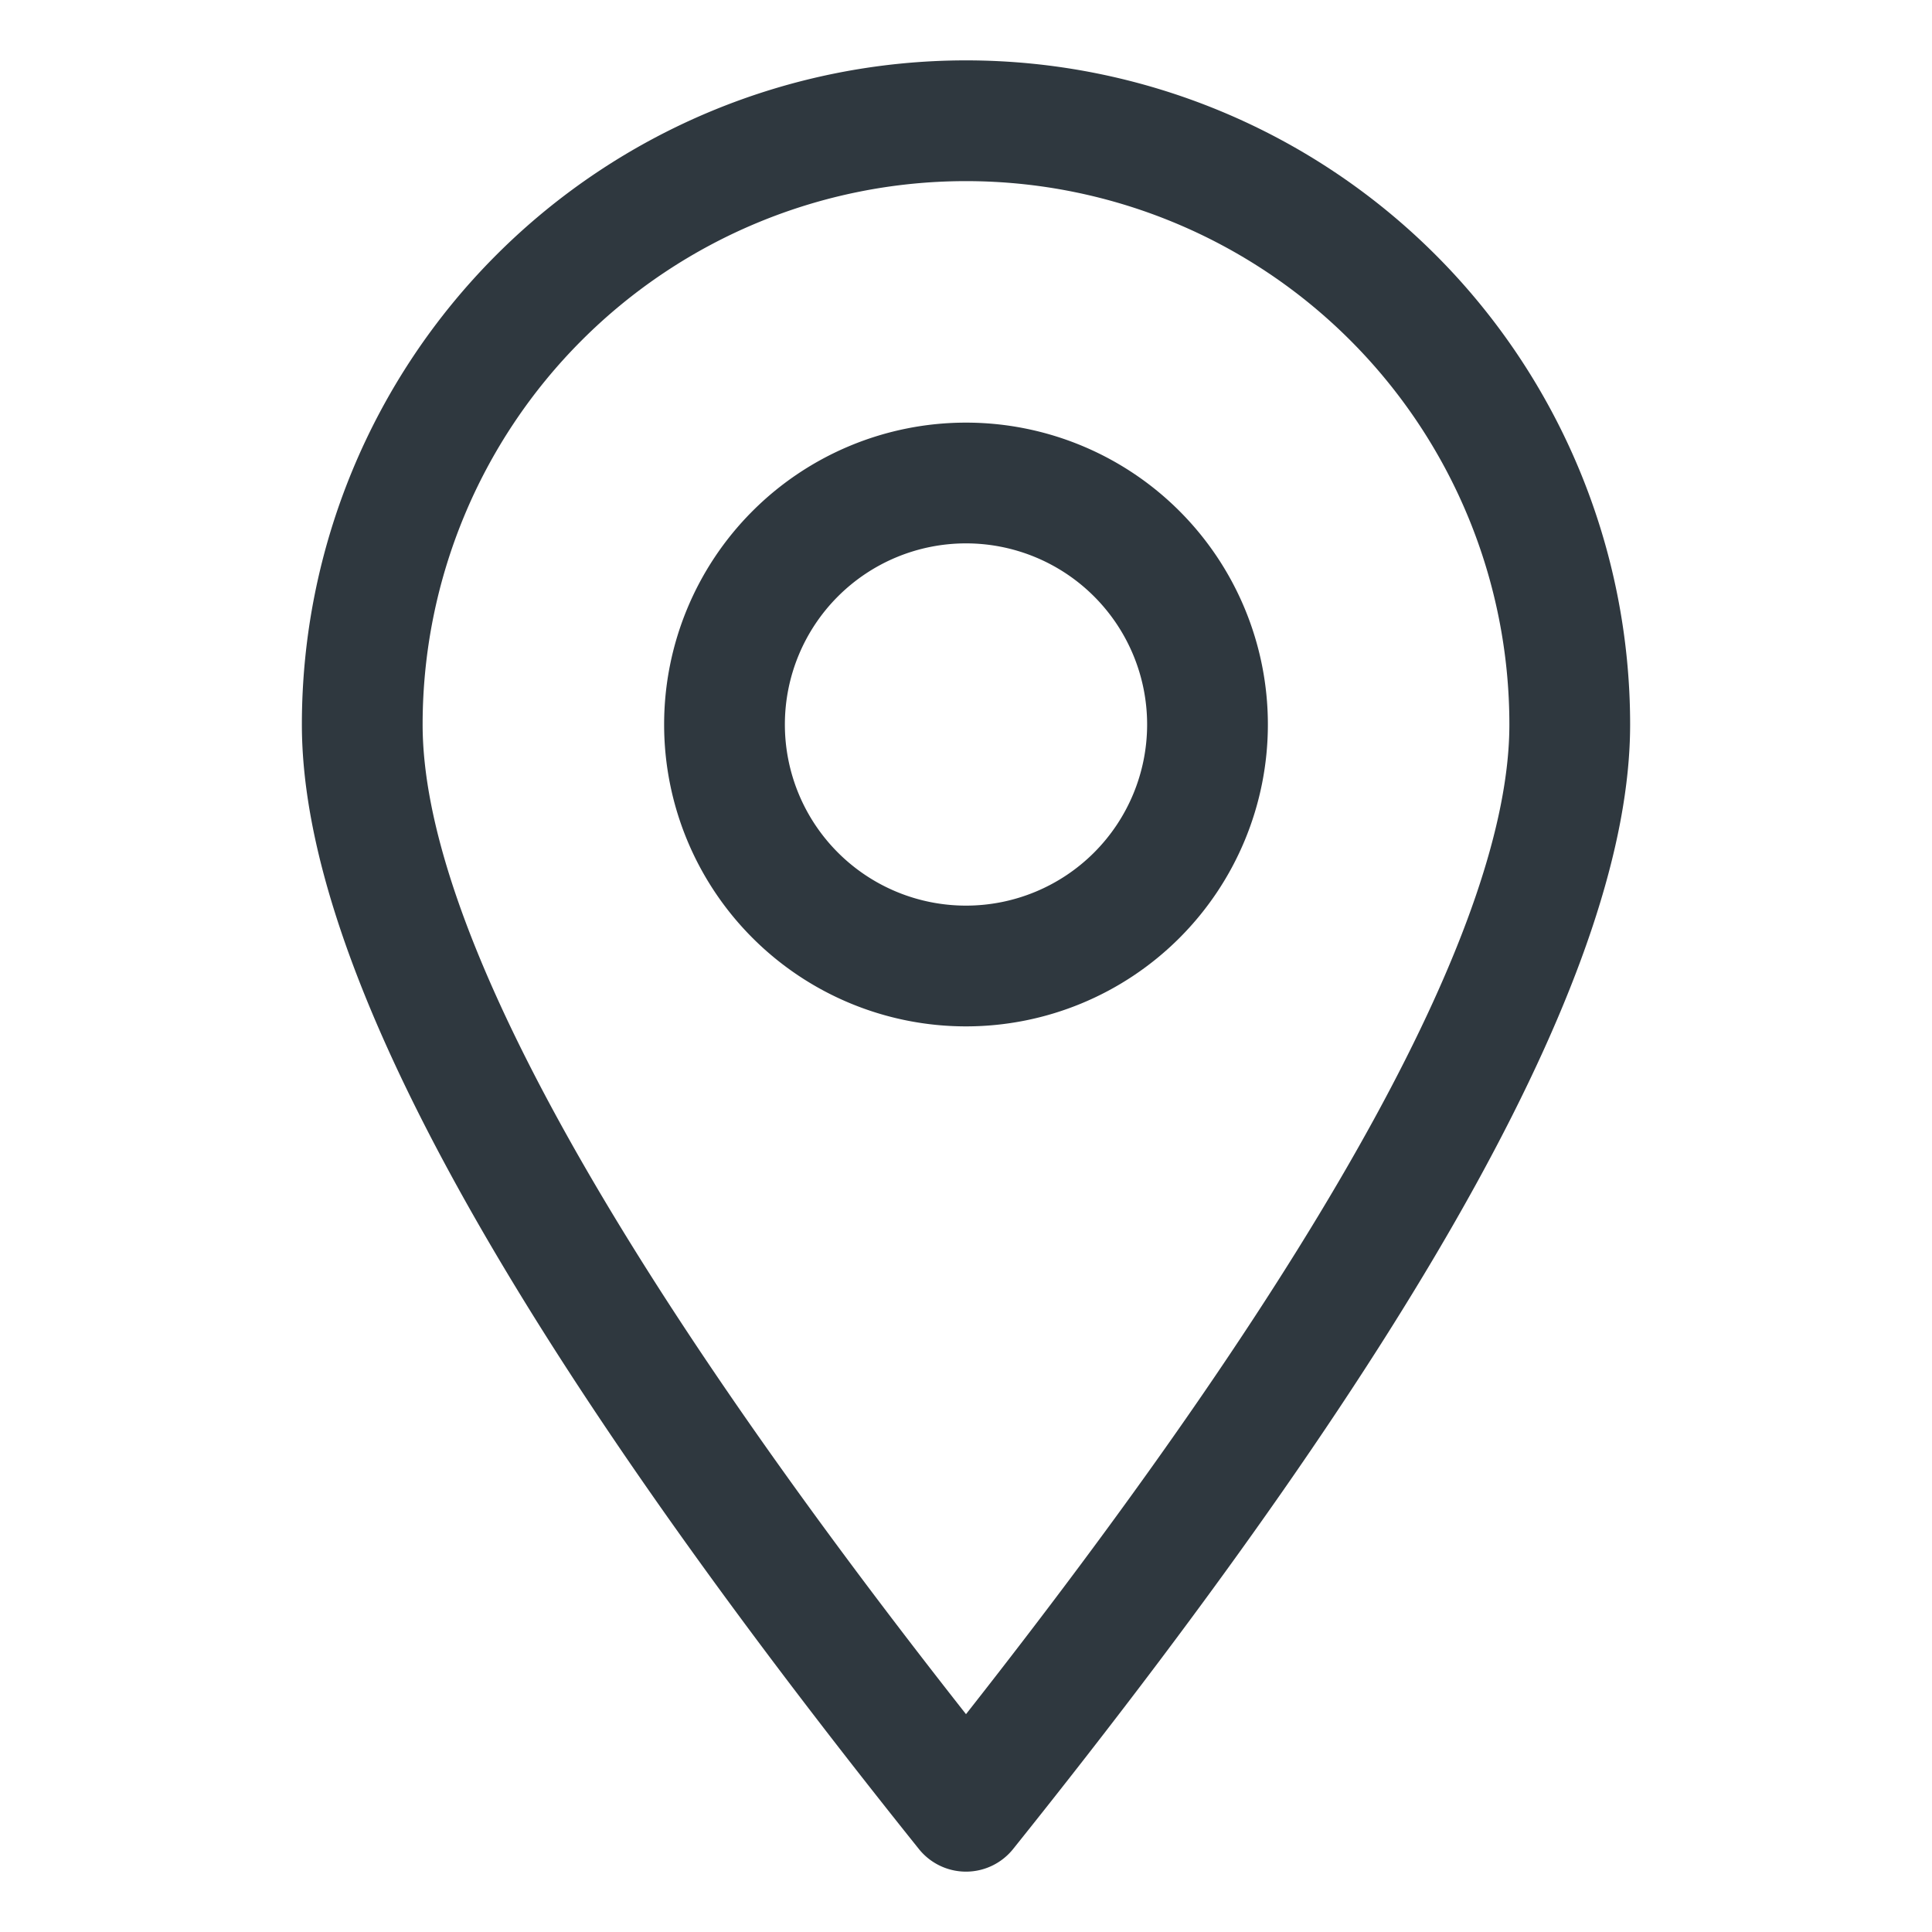 <svg xmlns="http://www.w3.org/2000/svg" width="16" height="16" viewBox="0 0 16 16">
    <g fill="none" fill-rule="evenodd">
        <path d="M0 0h16v16H0z"/>
        <path fill="#2F383F" fill-rule="nonzero" d="M8.39 15.313a.5.5 0 0 1-.78 0C4.207 11.066 2.5 7.995 2.5 6a5.5 5.5 0 0 1 11 0c0 1.995-1.707 5.066-5.11 9.313zM8 14.196c3.003-3.817 4.5-6.577 4.5-8.196a4.5 4.5 0 1 0-9 0c0 1.619 1.497 4.38 4.5 8.196zM8 8.5a2.5 2.5 0 1 1 0-5 2.5 2.5 0 0 1 0 5zm0-1a1.5 1.5 0 1 0 0-3 1.5 1.5 0 0 0 0 3z"/>
    </g>
</svg>
